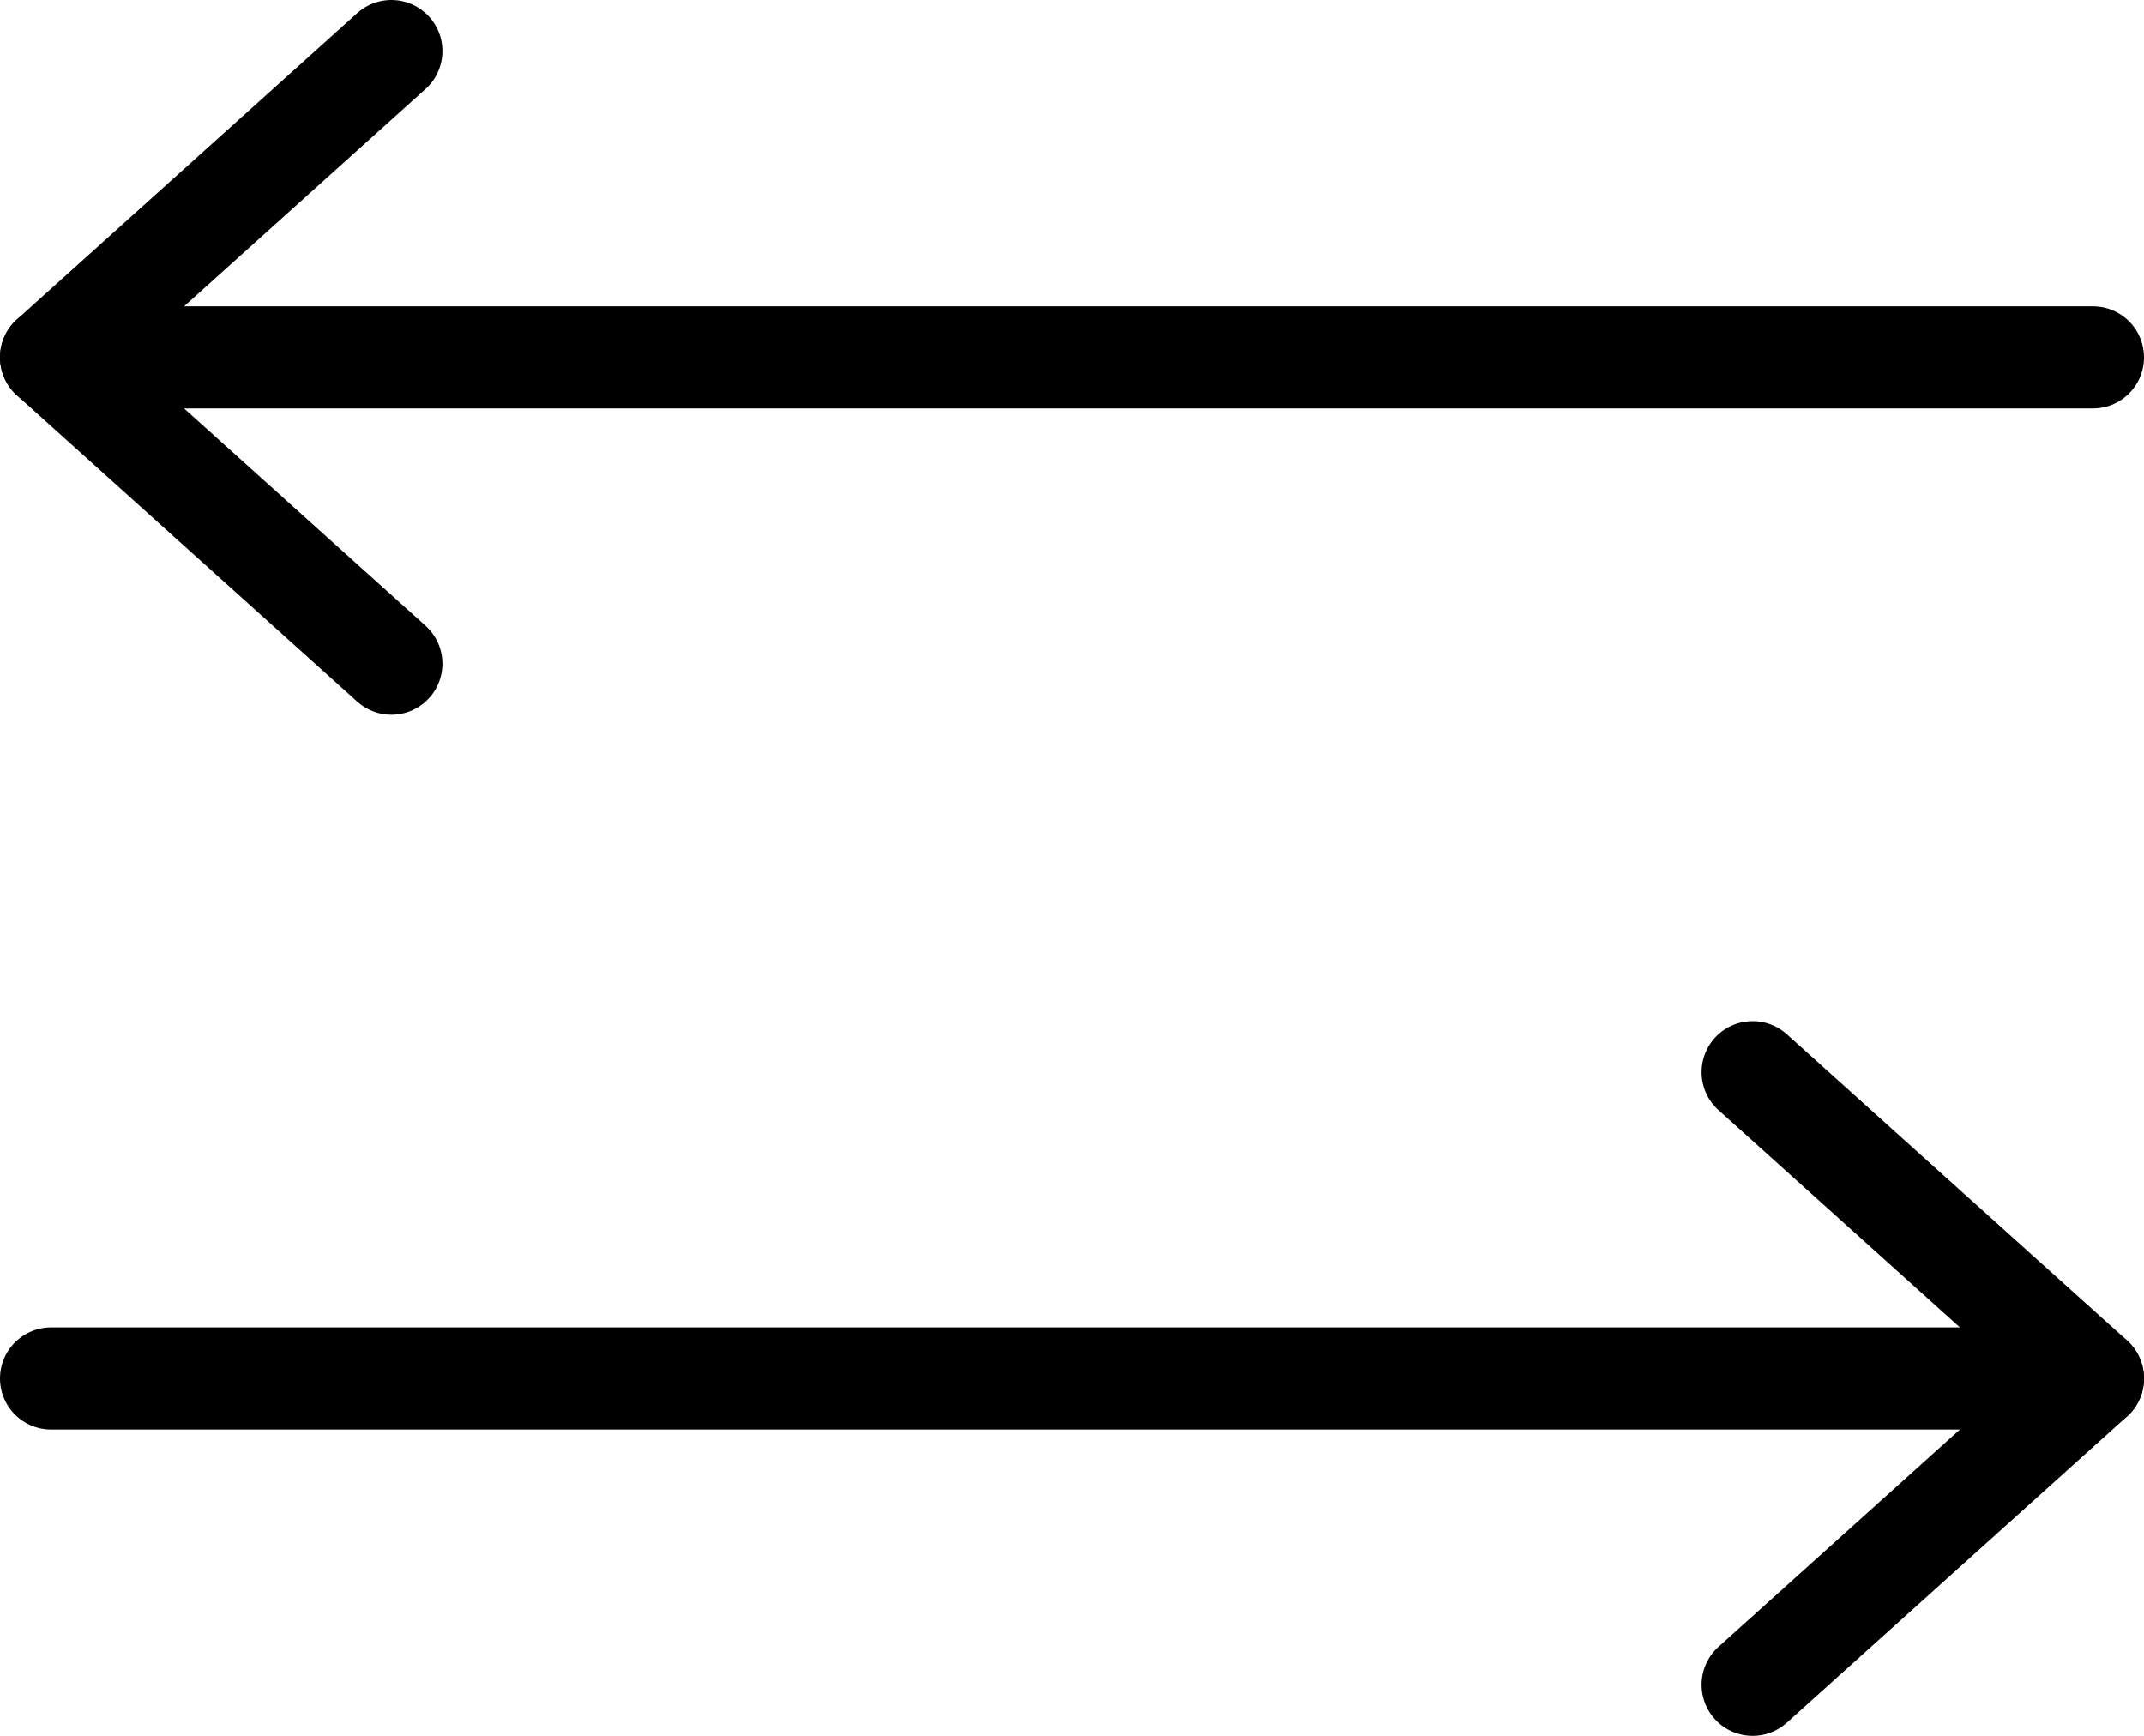 <svg width="42" height="34" viewBox="0 0 42 34" fill="none" xmlns="http://www.w3.org/2000/svg">
<path d="M41 27H1" stroke="currentColor" stroke-width="2" stroke-linecap="round" stroke-linejoin="round"/>
<path d="M7.667 13L1 7L7.667 1" stroke="currentColor" stroke-width="2" stroke-linecap="round" stroke-linejoin="round"/>
<path d="M1 7H41" stroke="currentColor" stroke-width="2" stroke-linecap="round" stroke-linejoin="round"/>
<path d="M34.333 33L41 27L34.333 21" stroke="currentColor" stroke-width="2" stroke-linecap="round" stroke-linejoin="round"/>
</svg>
